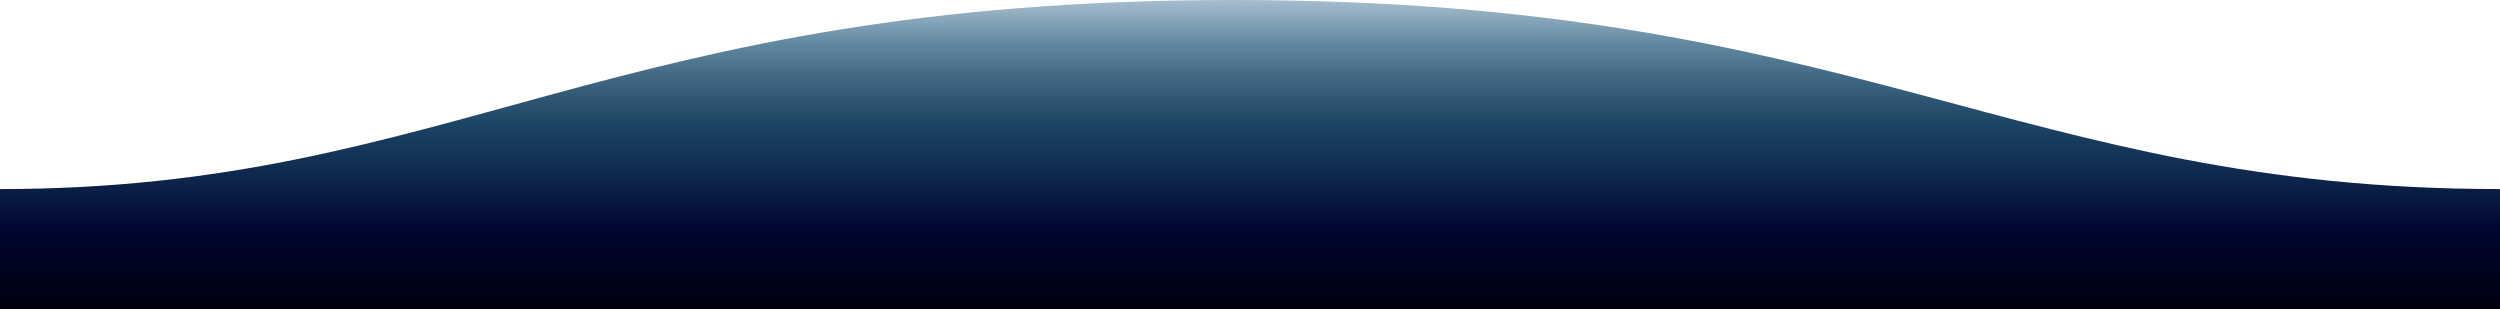 <?xml version="1.0" encoding="utf-8"?>
<!-- Generator: Adobe Illustrator 26.0.1, SVG Export Plug-In . SVG Version: 6.00 Build 0)  -->
<svg version="1.1" id="Lag_1" xmlns="http://www.w3.org/2000/svg" xmlns:xlink="http://www.w3.org/1999/xlink" x="0px" y="0px"
	 viewBox="0 0 1600 198" style="enable-background:new 0 0 1600 198;" xml:space="preserve">
<style type="text/css">
	.st0{display:none;fill-rule:evenodd;clip-rule:evenodd;fill:#273333;}
	.st1{fill-rule:evenodd;clip-rule:evenodd;fill:url(#SVGID_1_);}
	.st2{display:none;}
	.st3{display:inline;fill:#4CAFB7;}
	.st4{display:inline;fill:#81D3D1;}
	.st5{display:inline;fill:#B4EDEB;}
	.st6{display:inline;fill:#2B8999;}
	.st7{display:inline;fill:#035A73;}
	.st8{display:inline;fill:#002D51;}
	.st9{display:inline;fill:#1D5577;}
	.st10{display:inline;fill:#356C96;}
	.st11{display:inline;fill:#000733;}
	.st12{display:inline;fill:#00000D;}
</style>
<rect x="1110.3" class="st0" width="54.8" height="115.2"/>
<linearGradient id="SVGID_1_" gradientUnits="userSpaceOnUse" x1="576.86" y1="4.052" x2="576.86" y2="5.162" gradientTransform="matrix(-1600 0 0 198 923776 -824.001)">
	<stop  offset="0" style="stop-color:#356C96;stop-opacity:0.2"/>
	<stop  offset="8.053146e-02" style="stop-color:#2B638A;stop-opacity:0.378"/>
	<stop  offset="0.226" style="stop-color:#1D5577;stop-opacity:0.7"/>
	<stop  offset="0.31" style="stop-color:#0D3F62;stop-opacity:0.767"/>
	<stop  offset="0.391" style="stop-color:#033255;stop-opacity:0.832"/>
	<stop  offset="0.463" style="stop-color:#002D51;stop-opacity:0.89"/>
	<stop  offset="0.761" style="stop-color:#000733"/>
	<stop  offset="0.812" style="stop-color:#00052A"/>
	<stop  offset="1" style="stop-color:#00000D"/>
</linearGradient>
<path class="st1" d="M1600,121C1289,121,1190.1-0.2,789,0C389,0,289,121,0,121v77h1600C1600,198,1600,150,1600,121z"/>
<g class="st2">
	<rect x="761.2" y="-221.2" class="st3" width="109.6" height="109.6"/>
	<rect x="632.9" y="-221.2" class="st4" width="109.6" height="109.6"/>
	<rect x="504.6" y="-221.2" class="st5" width="109.6" height="109.6"/>
	<rect x="889.5" y="-221.2" class="st6" width="109.6" height="109.6"/>
	<rect x="1017.8" y="-221.2" class="st7" width="109.6" height="109.6"/>
</g>
<g class="st2">
	<rect x="739.2" y="-214.8" class="st8" width="109.6" height="109.6"/>
	<rect x="610.9" y="-214.8" class="st9" width="109.6" height="109.6"/>
	<rect x="482.6" y="-214.8" class="st10" width="109.6" height="109.6"/>
	<rect x="867.5" y="-214.8" class="st11" width="109.6" height="109.6"/>
	<rect x="995.8" y="-214.8" class="st12" width="109.6" height="109.6"/>
</g>
</svg>
